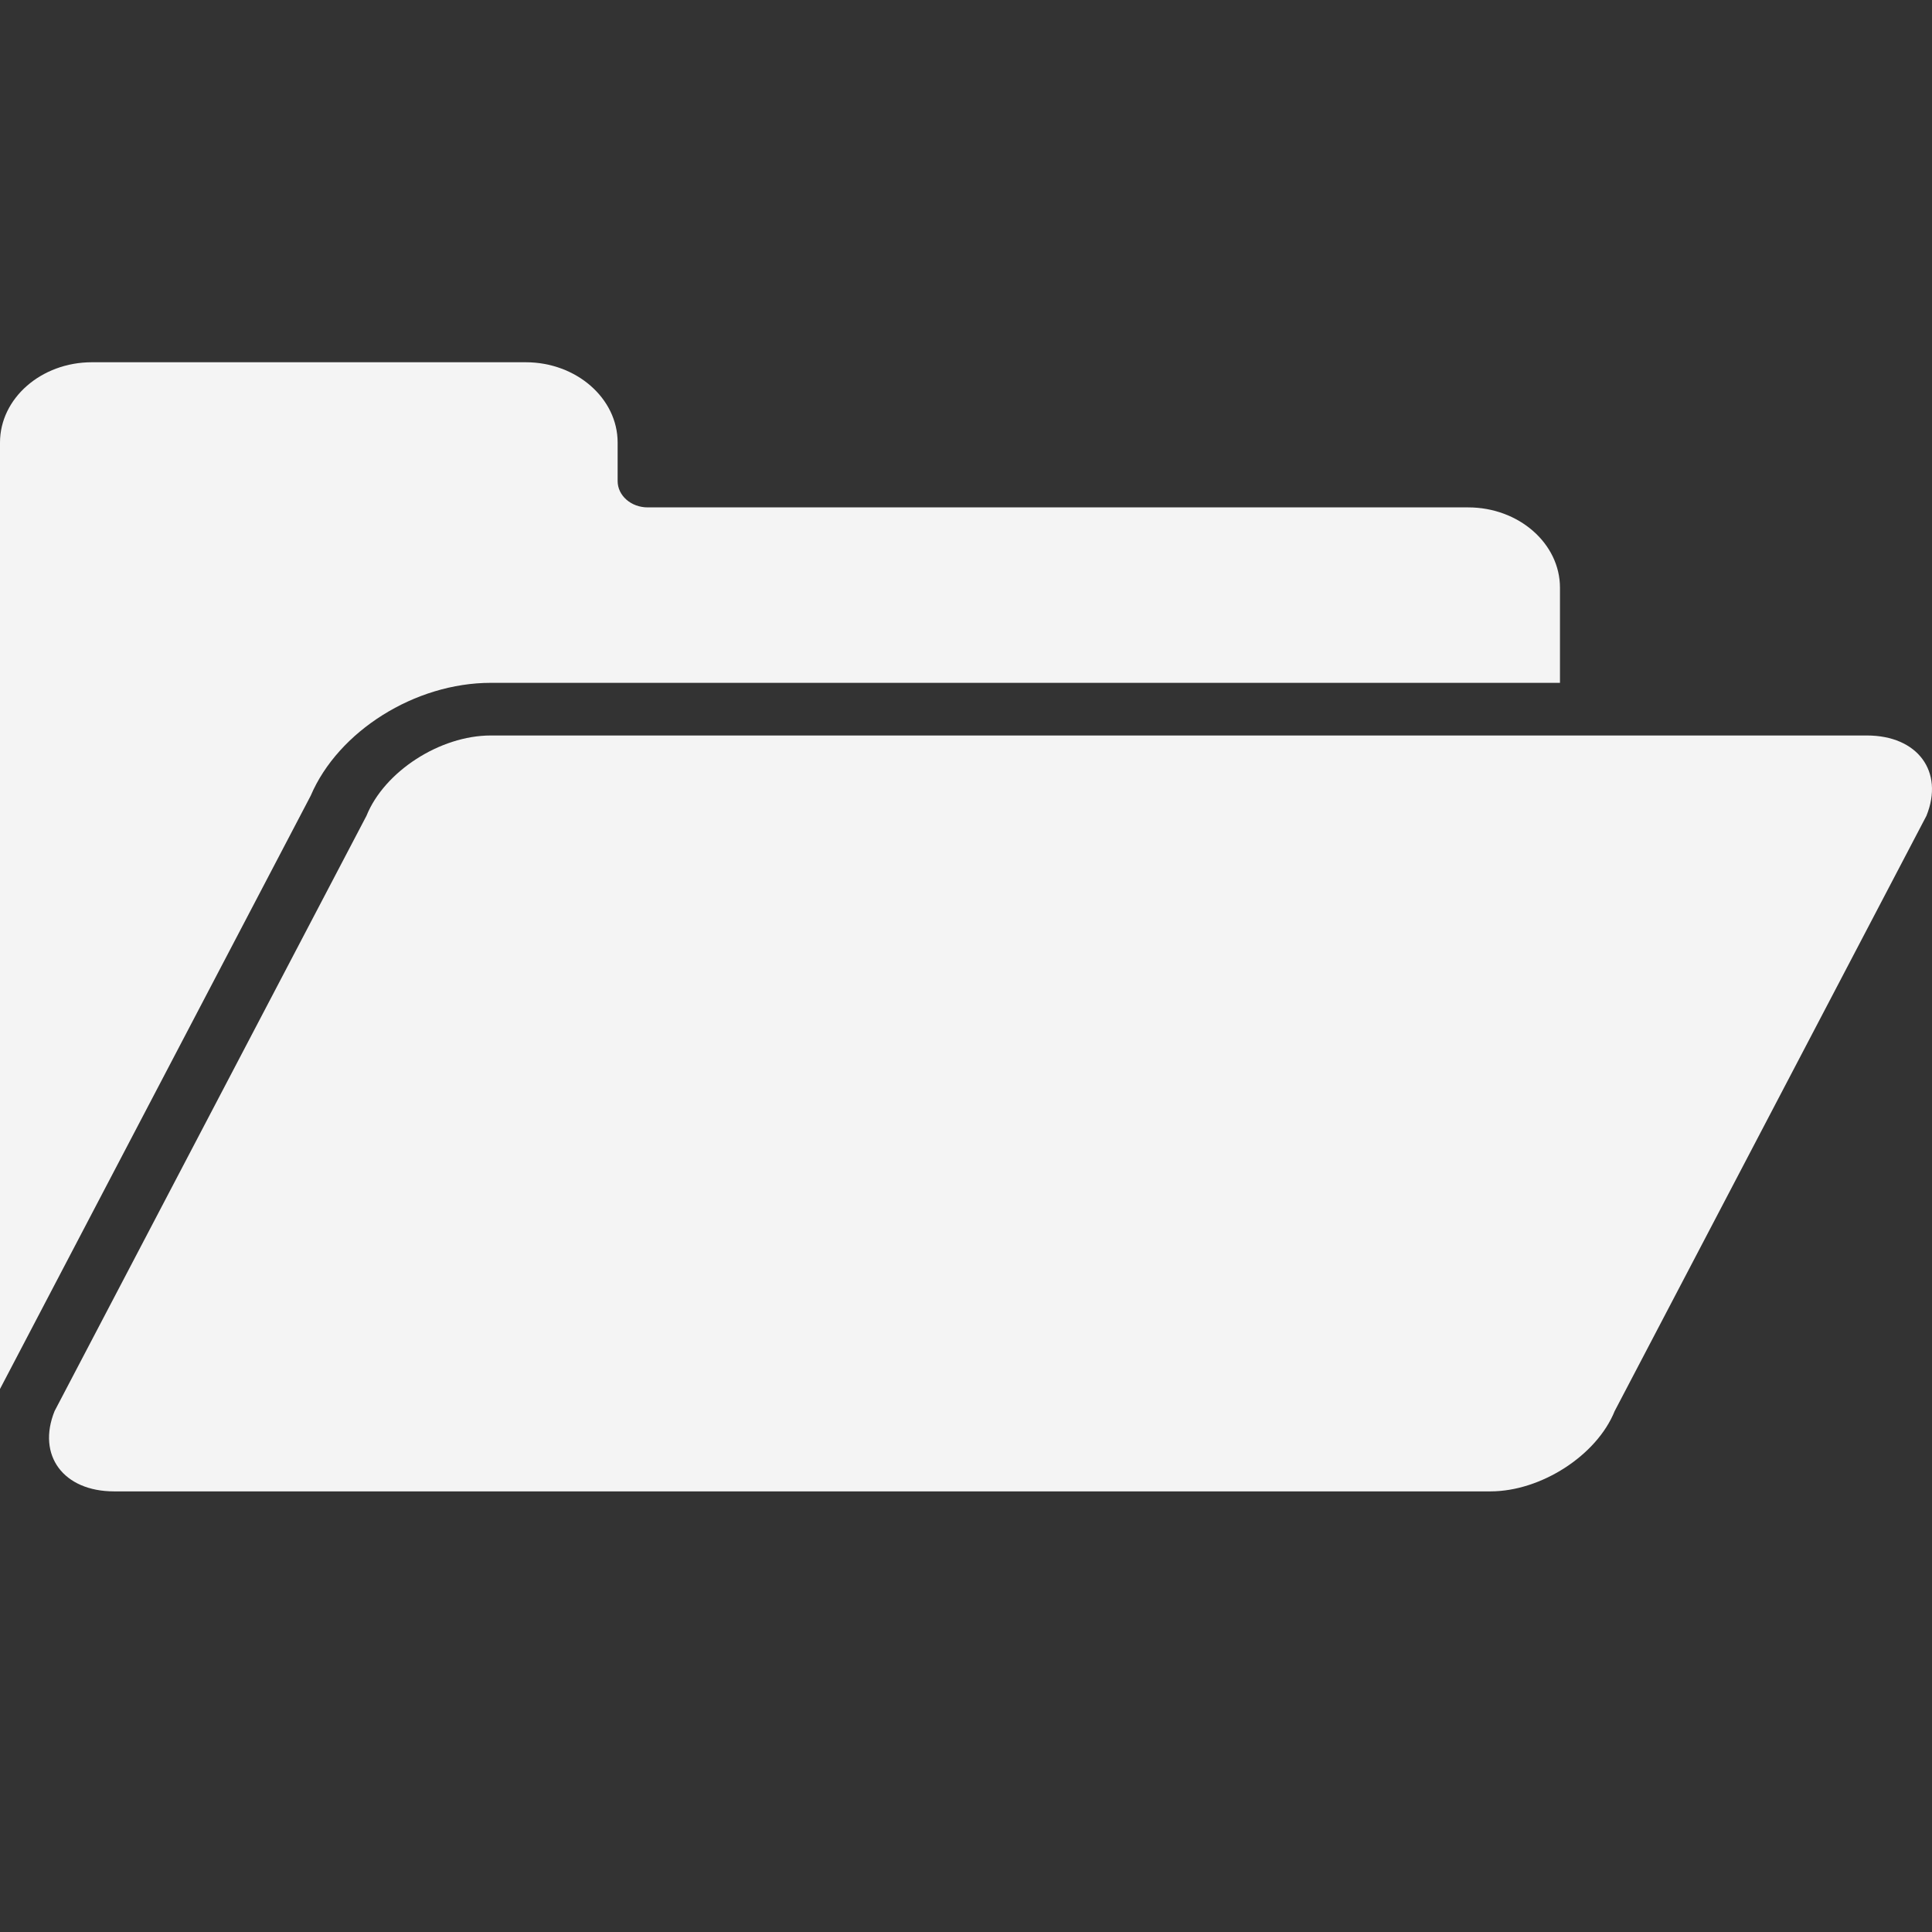 <svg width="16" height="16" viewBox="0 0 16 16" fill="none" xmlns="http://www.w3.org/2000/svg">
<rect x="0" y="0" width="16" height="16" fill="#333333" stroke="none"/>
<path d="M15.461 6.091H4.064C3.644 6.091 3.183 6.389 3.035 6.756L0.452 11.686C0.304 12.053 0.525 12.351 0.945 12.351H12.343C12.762 12.351 13.224 12.053 13.372 11.686L15.954 6.756C16.102 6.389 15.881 6.091 15.461 6.091Z" fill="#F4F4F4"/>
<path d="M2.573 6.59C2.801 6.055 3.437 5.655 4.064 5.655H12.919V4.867C12.919 4.501 12.578 4.202 12.159 4.202H5.364C5.226 4.202 5.115 4.104 5.115 3.984V3.665C5.115 3.299 4.773 3 4.354 3H0.761C0.341 3 0 3.299 0 3.665V11.503L2.573 6.59Z" fill="#F4F4F4"/>
</svg>
